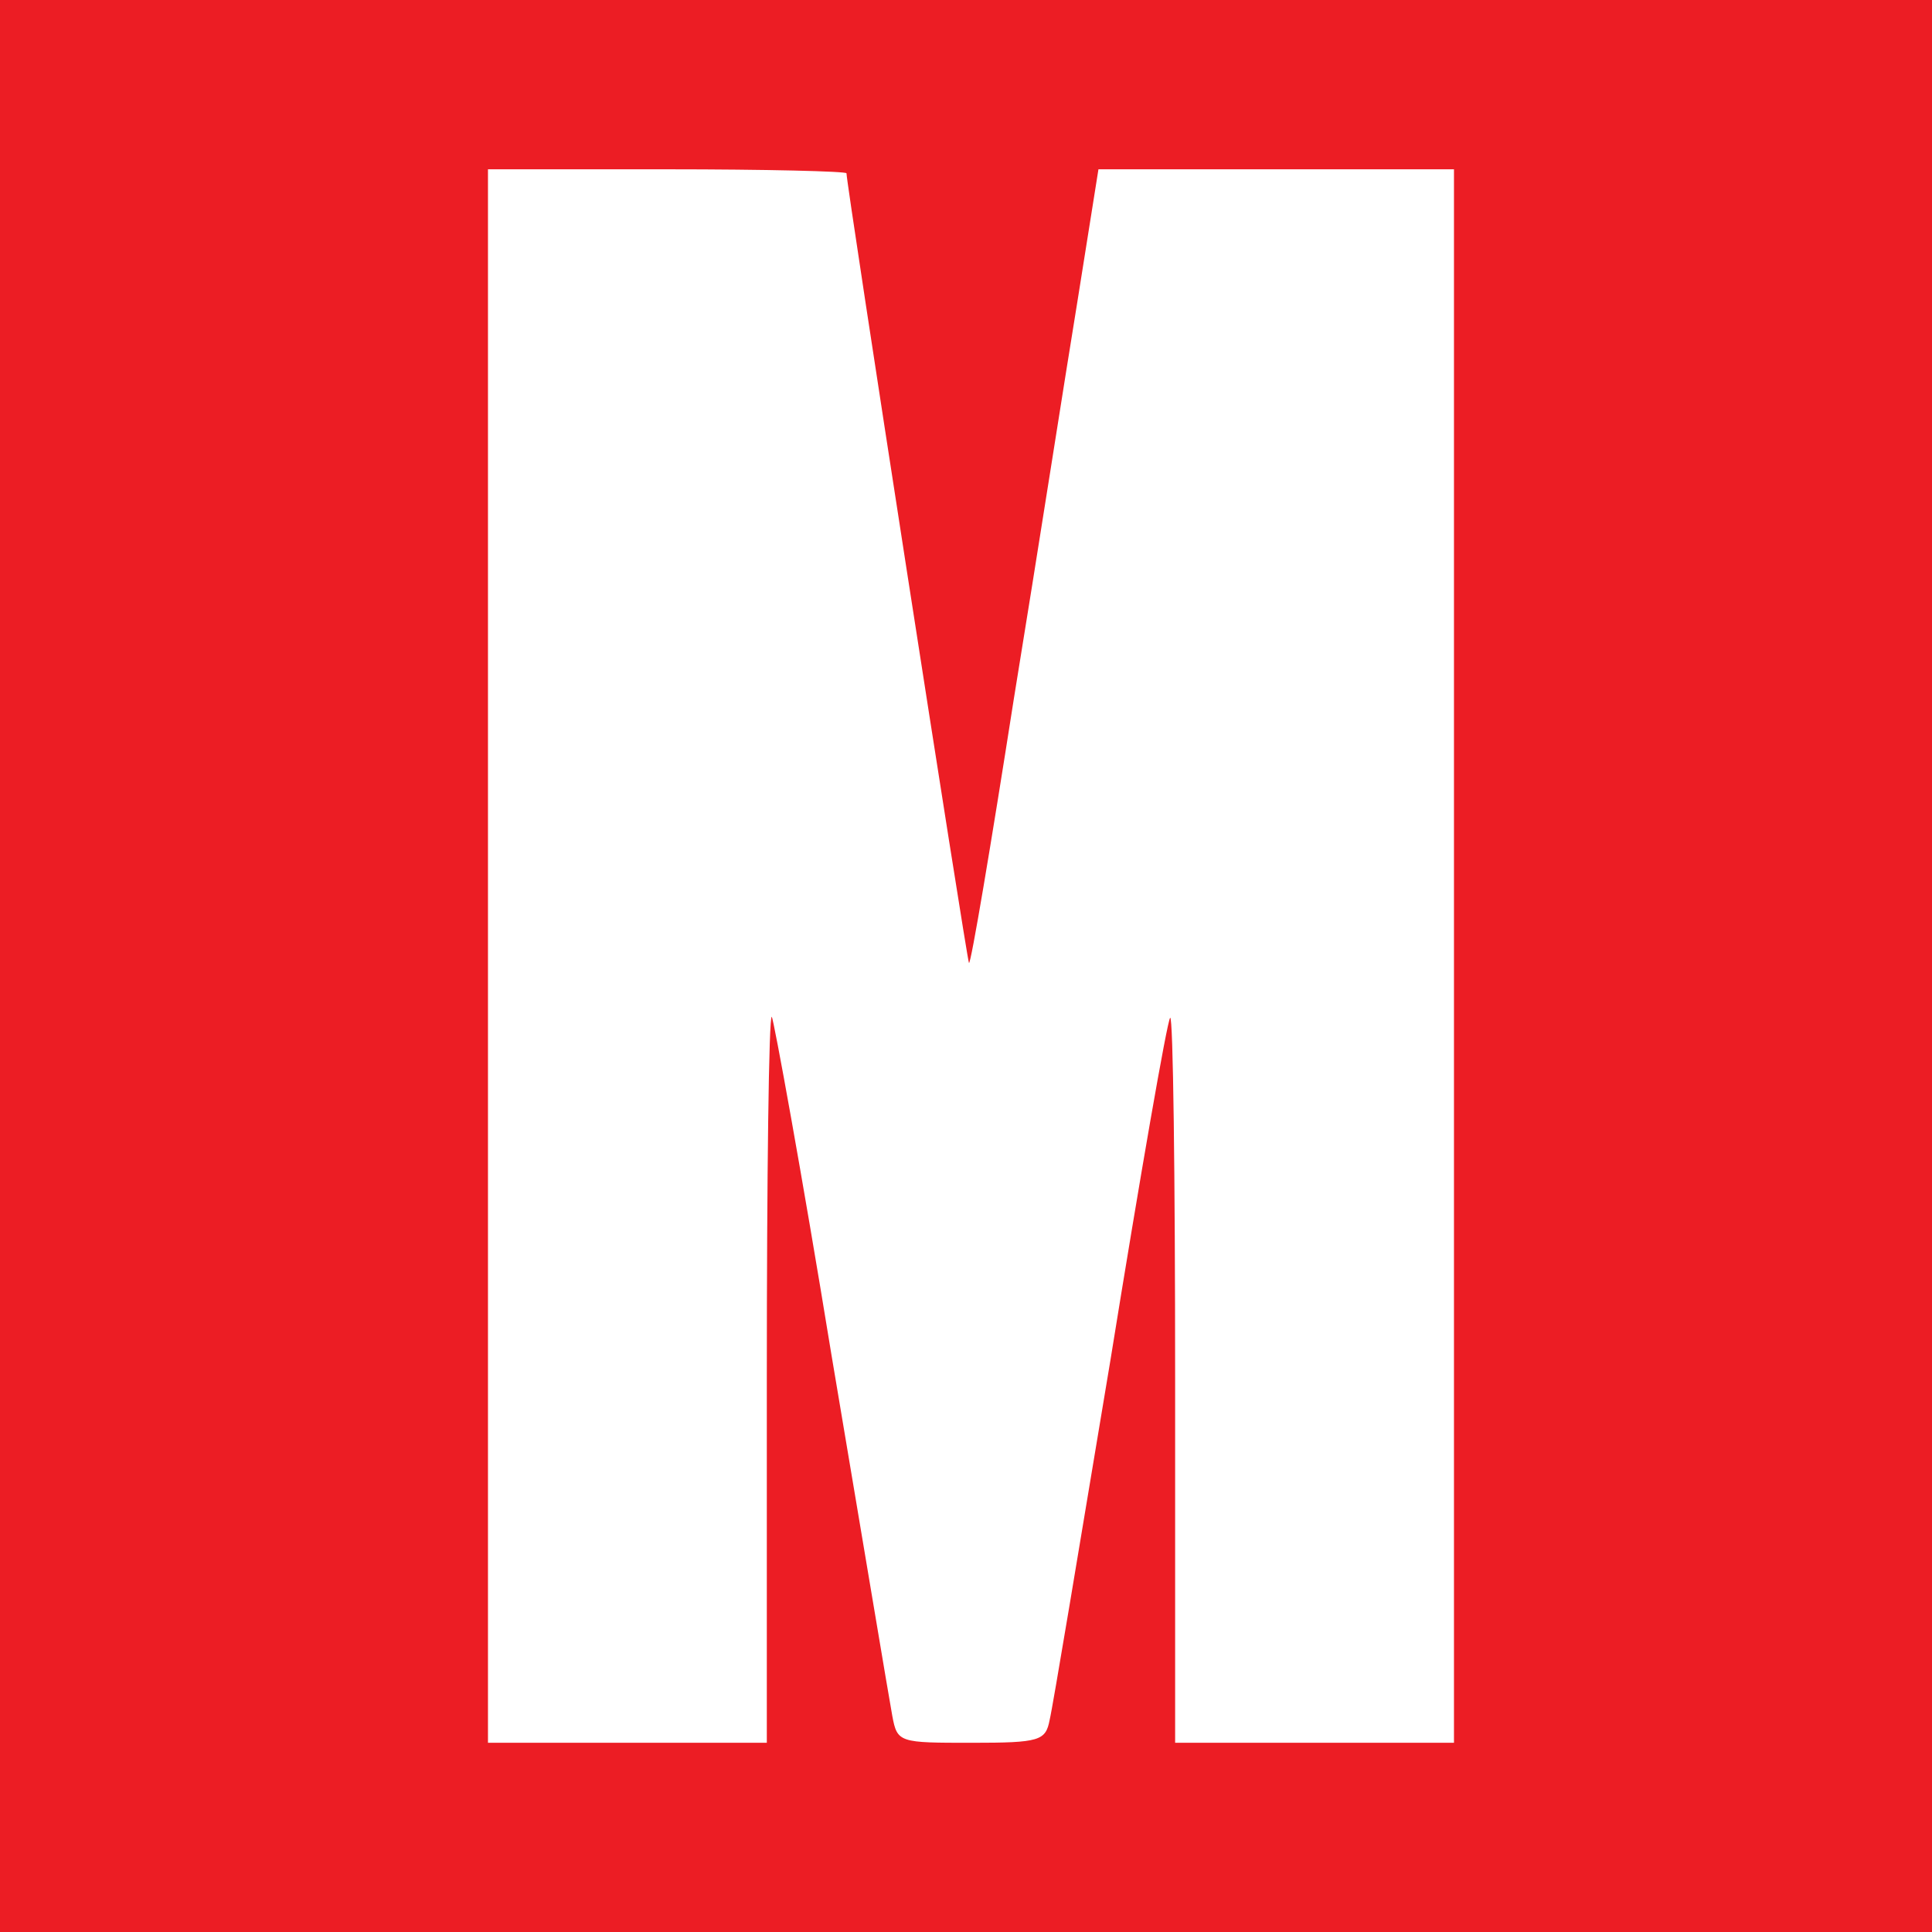 <?xml version="1.0" encoding="utf-8"?>
<svg version="1.0" width="194pt" height="194pt" viewBox="0 0 194 194" preserveAspectRatio="xMidYMid meet" xmlns="http://www.w3.org/2000/svg">
  <g transform="matrix(0.1, 0, 0, -0.1, 0, 194)" fill="#000000" stroke="none">
    <path d="M0 970 l0 -970 970 0 970 0 0 970 0 970 -970 0 -970 0 0 -970z m850 796 c0 -12 121 -791 123 -793 2 -1 22 118 45 265 24 147 52 327 64 400 l21 132 179 0 178 0 0 -790 0 -790 -140 0 -140 0 0 367 c0 201 -2 364 -5 361 -3 -3 -30 -158 -60 -344 -31 -186 -58 -349 -61 -361 -4 -21 -10 -23 -78 -23 -73 0 -75 0 -80 27 -3 16 -30 178 -61 362 -30 184 -58 337 -60 340 -3 2 -5 -161 -5 -362 l0 -367 -140 0 -140 0 0 790 0 790 180 0 c99 0 180 -2 180 -4z" style="fill: rgb(236, 29, 36);"/>
  </g>
</svg>